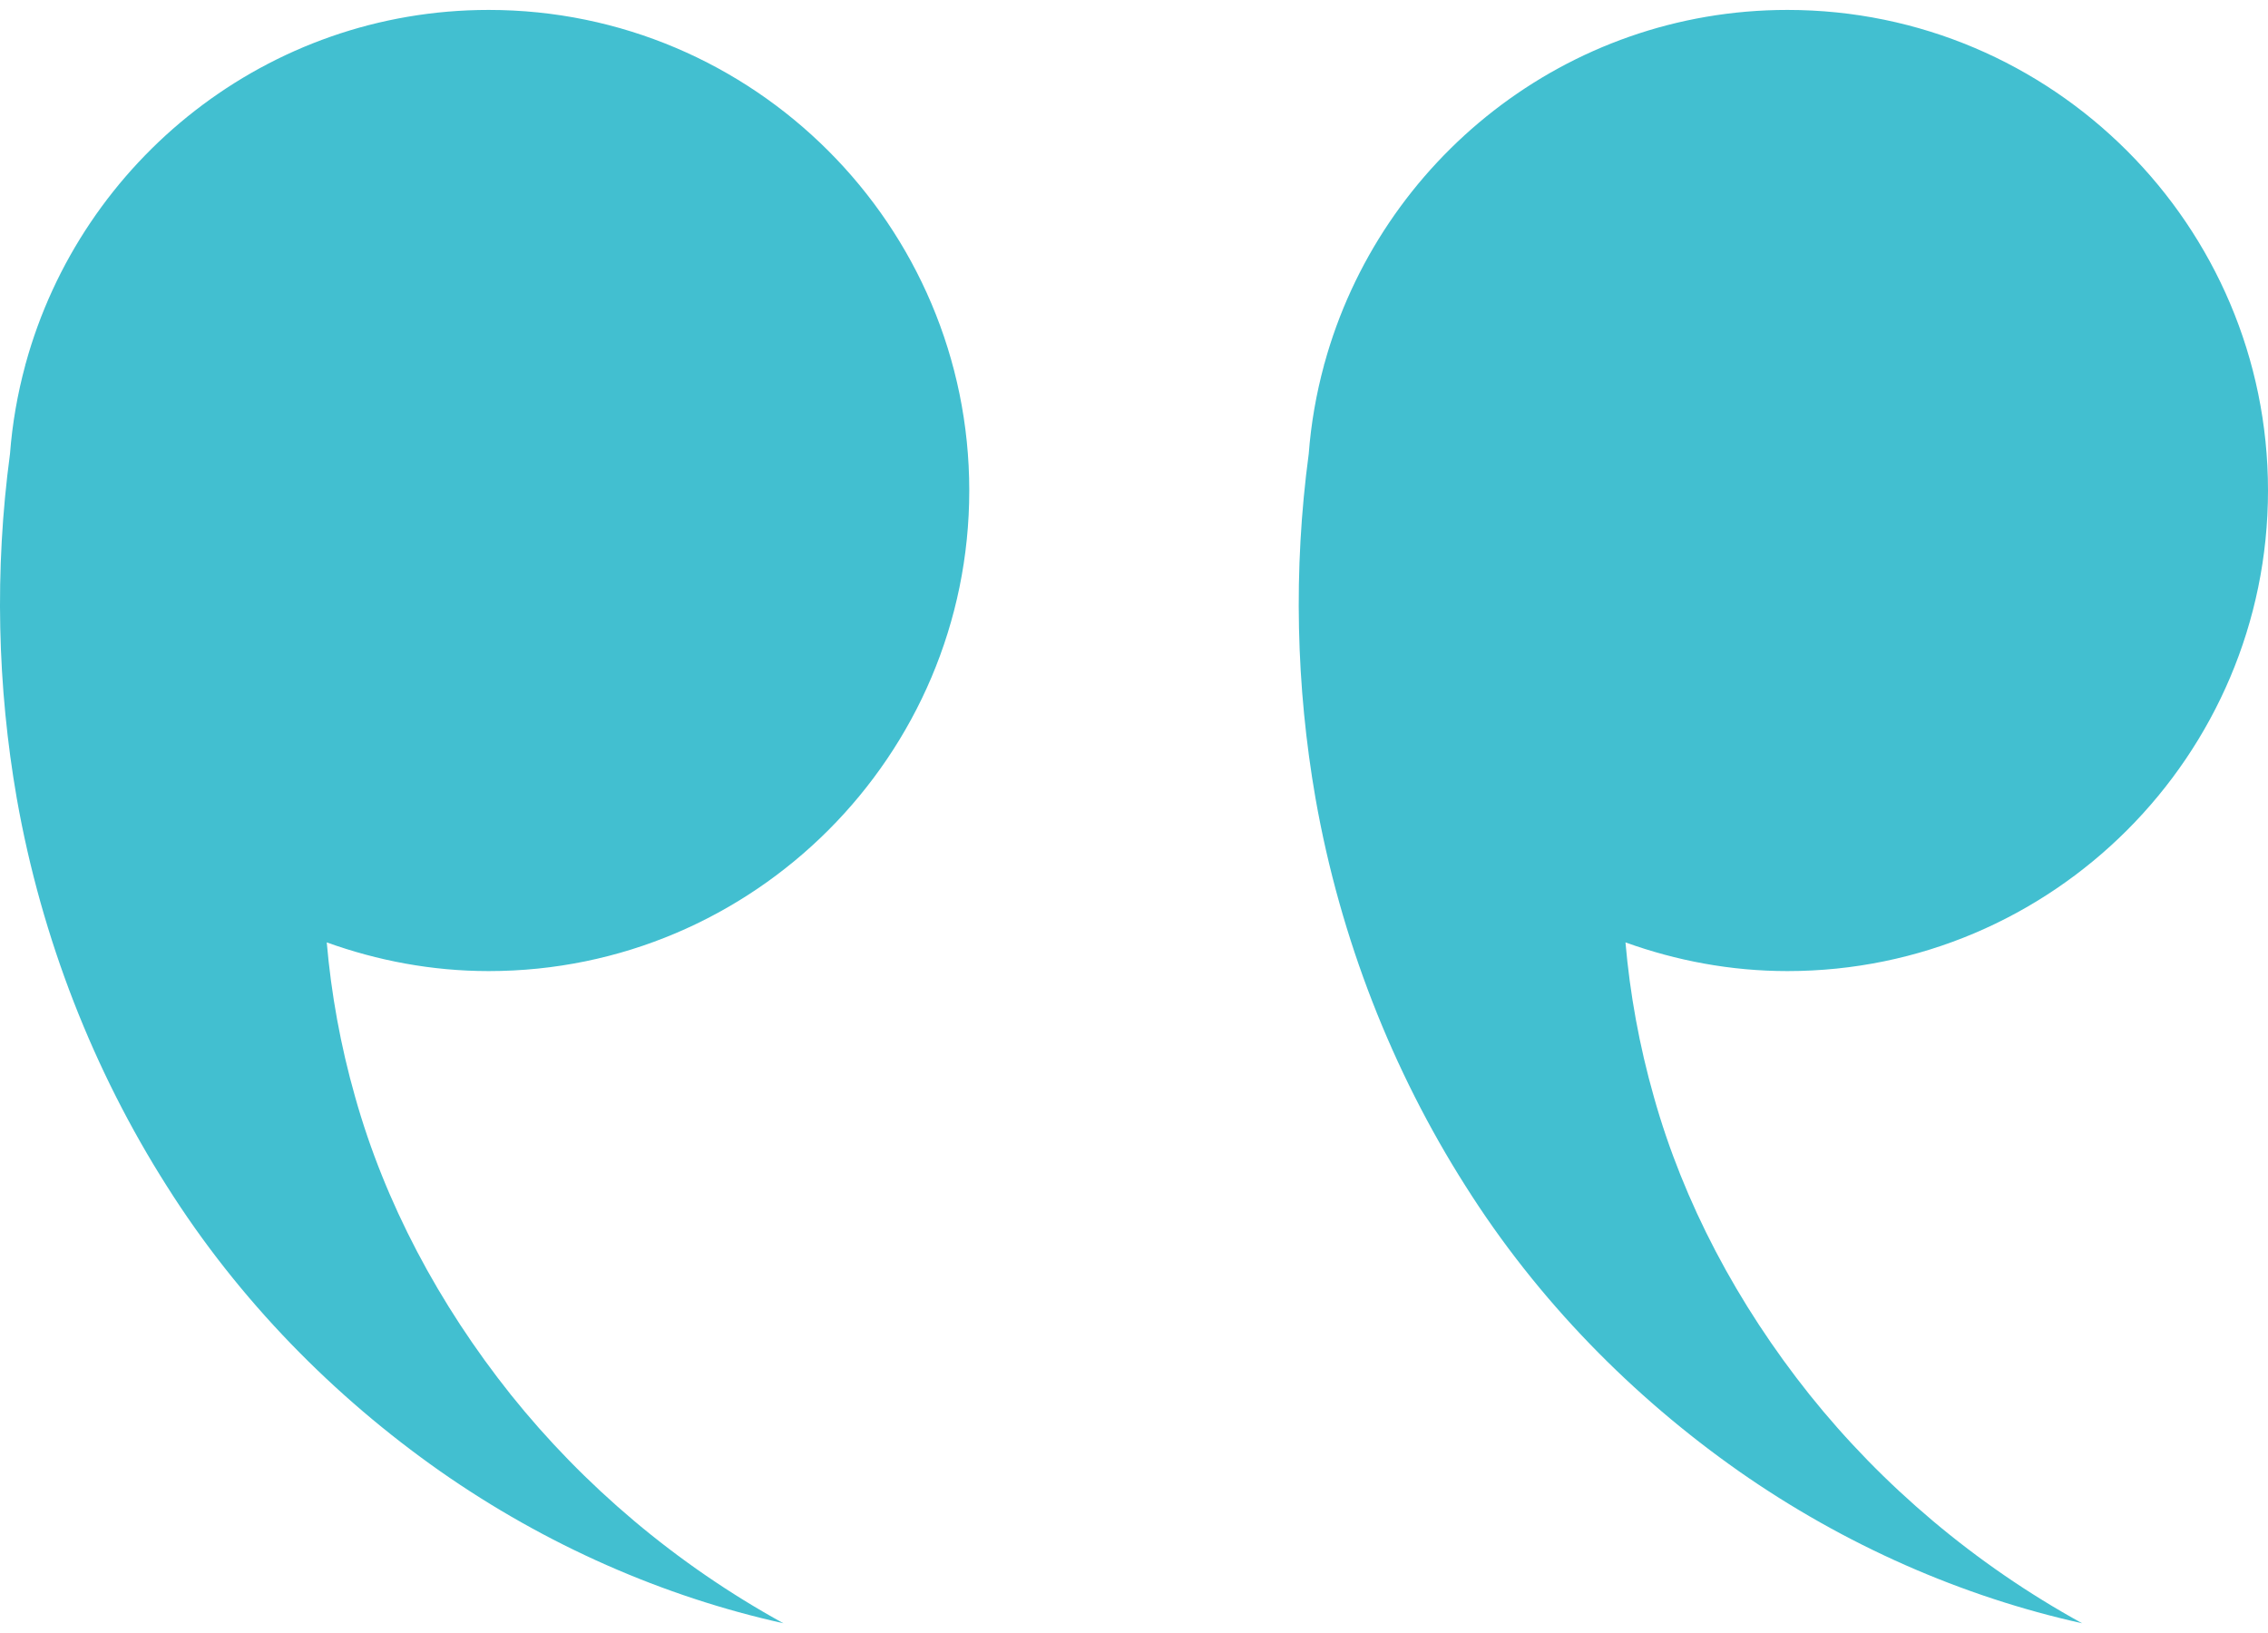 <svg xmlns="http://www.w3.org/2000/svg" xmlns:xlink="http://www.w3.org/1999/xlink" width="500" zoomAndPan="magnify" viewBox="0 0 375 270" height="360" preserveAspectRatio="xMidYMid meet" version="1.0"><defs><clipPath id="993cd6fee0"><path d="M 0 1.641 L 160.5 1.641 L 160.5 268.387 L 0 268.387 Z M 0 1.641 " clip-rule="nonzero"/></clipPath><clipPath id="f781f9b654"><path d="M 214.5 1.641 L 375 1.641 L 375 268.387 L 214.5 268.387 Z M 214.5 1.641 " clip-rule="nonzero"/></clipPath></defs><g clip-path="url(#993cd6fee0)"><path fill="#42bfd0" d="M 80.805 160.559 C 71.398 160.559 62.41 158.832 54.027 155.816 C 54.762 164.32 56.305 172.887 58.719 181.367 C 63.621 198.82 72.512 215.598 84.457 230.59 C 96.438 245.555 111.73 258.609 129.531 268.391 C 109.734 264 90.289 255.508 72.773 243.25 C 55.309 230.984 39.547 215.086 27.559 196.066 C 15.516 177.109 6.883 155.273 2.777 132.023 C -0.438 113.543 -0.926 94.289 1.652 75.047 C 2.035 70.008 2.898 65.113 4.18 60.379 C 4.199 60.305 4.211 60.223 4.227 60.148 L 4.238 60.152 C 13.465 26.488 44.246 1.641 80.805 1.641 C 124.617 1.641 160.262 37.289 160.262 81.102 C 160.262 124.91 124.617 160.559 80.805 160.559 " fill-opacity="1" fill-rule="nonzero"/></g><g clip-path="url(#f781f9b654)"><path fill="#42bfd0" d="M 295.539 160.559 C 286.137 160.559 277.145 158.832 268.762 155.816 C 269.5 164.32 271.047 172.887 273.461 181.367 C 278.359 198.82 287.246 215.598 299.195 230.59 C 311.172 245.555 326.465 258.609 344.266 268.391 C 324.473 264 305.023 255.508 287.512 243.25 C 270.047 230.984 254.285 215.086 242.297 196.066 C 230.254 177.109 221.617 155.273 217.516 132.023 C 214.297 113.539 213.812 94.285 216.391 75.035 C 216.773 70.008 217.637 65.121 218.914 60.395 C 218.934 60.312 218.945 60.23 218.961 60.148 L 218.98 60.152 C 228.203 26.488 258.988 1.641 295.539 1.641 C 339.355 1.641 375 37.289 375 81.102 C 375 124.91 339.355 160.559 295.539 160.559 " fill-opacity="1" fill-rule="nonzero"/></g></svg>